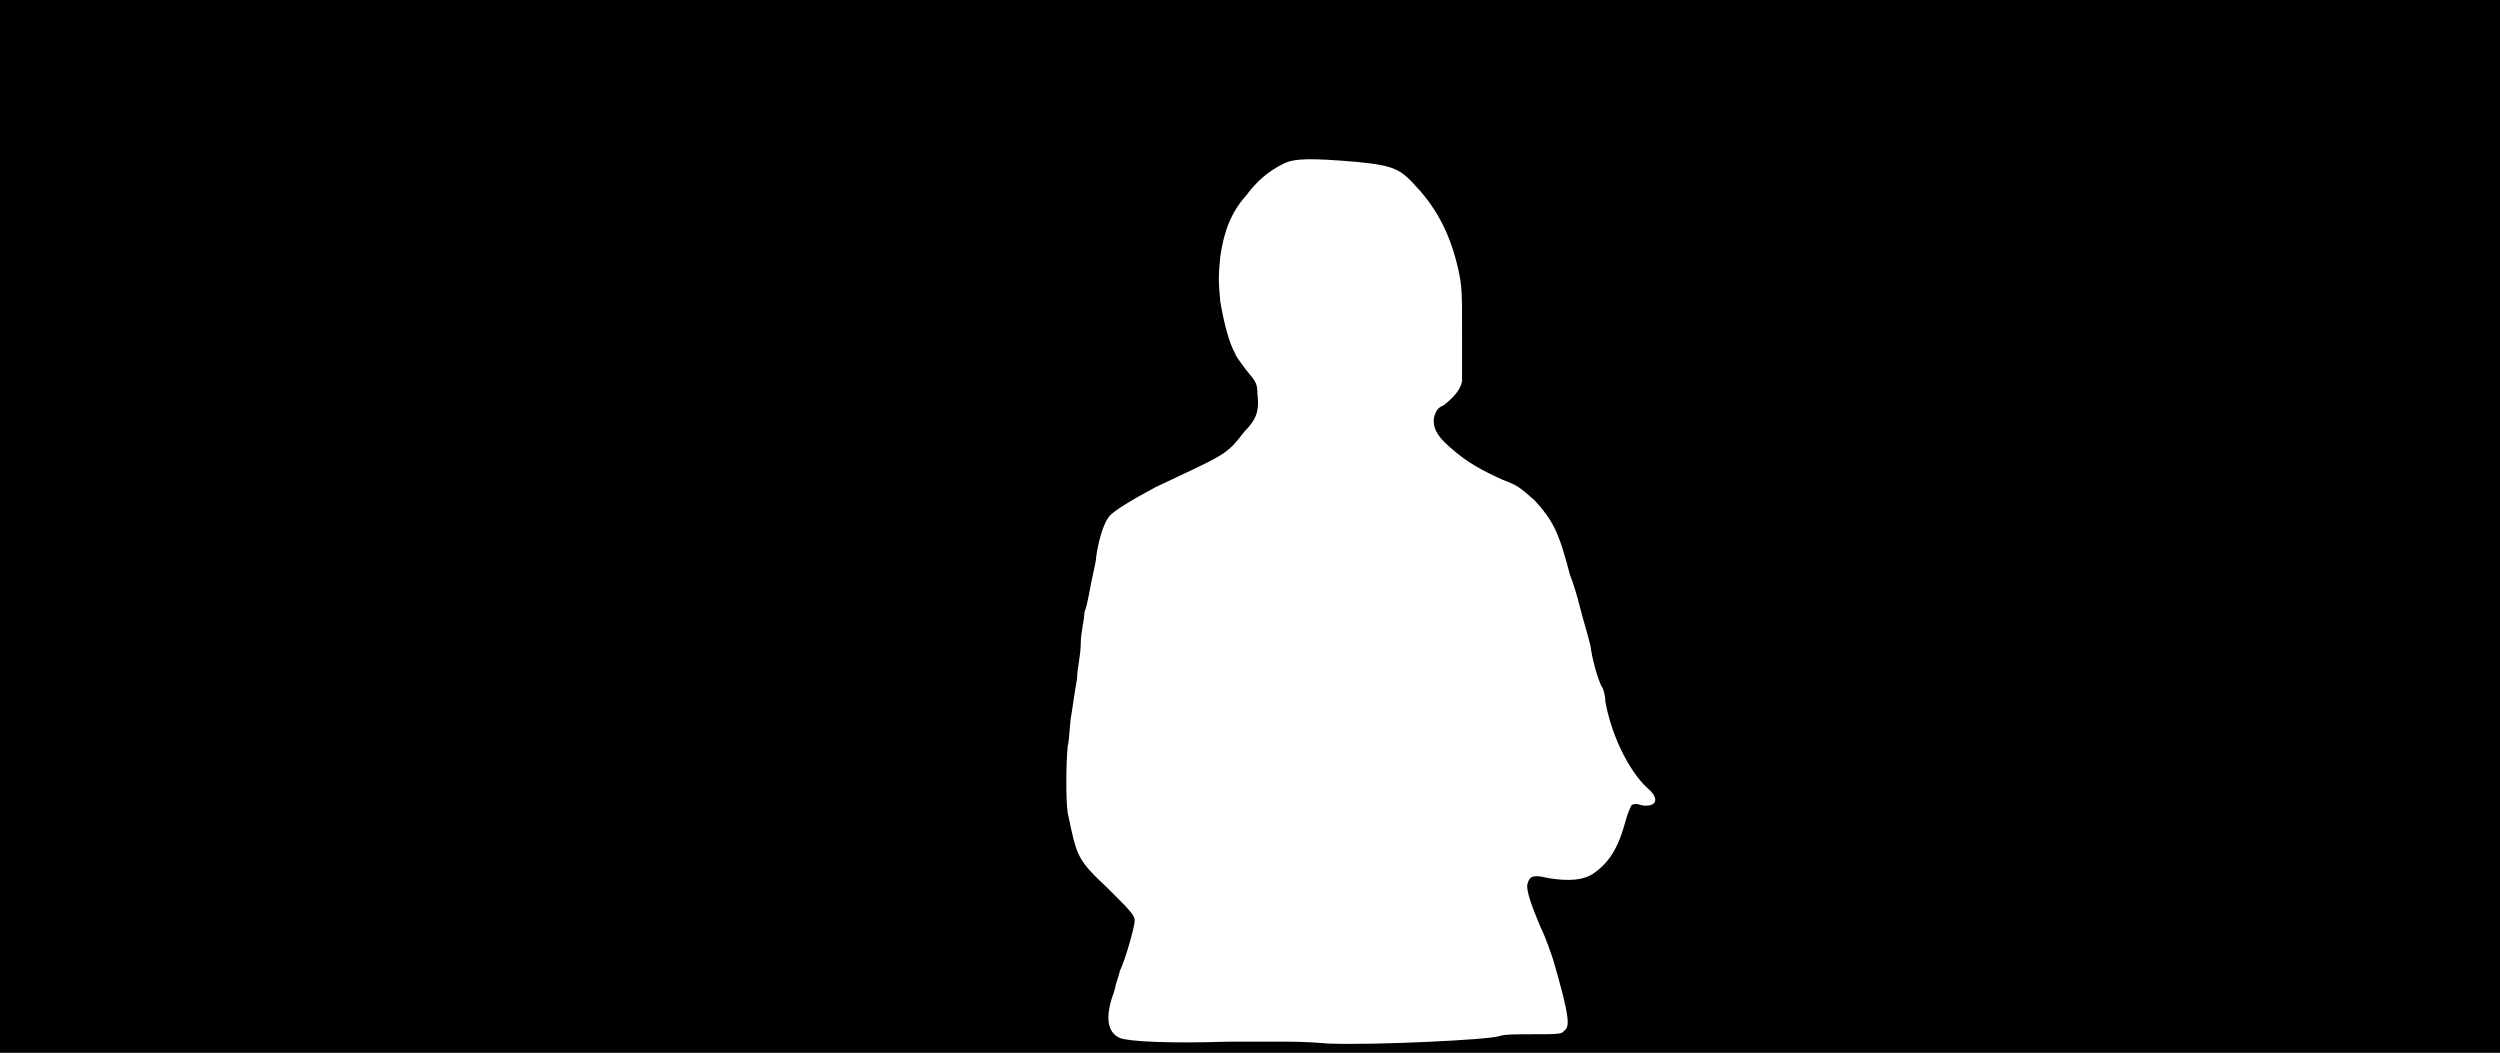 <svg xmlns="http://www.w3.org/2000/svg" width="1344" height="566"><path d="M0 283V0h1344v566H0V283m692 277c1 0 11 0 22 1 24 1 87-2 92-4 3-1 9-1 19-1 12 0 15 0 16-2 3-2 3-7-6-38-1-3-4-12-7-18-5-12-7-18-7-22 1-5 3-6 11-4 12 2 19 1 24-2 9-6 14-14 18-29 1-4 3-8 3-8 1-1 3-1 6 0 8 1 9-4 3-9-11-10-20-30-23-47 0-3-1-7-2-8-2-4-5-14-6-22-2-8-4-14-6-22-1-4-3-11-5-16-6-23-9-29-19-40-8-7-9-8-17-11-11-5-19-9-29-18-7-6-9-11-8-16 1-3 2-5 5-6 5-4 9-8 10-13v-27c0-20 0-24-2-33-4-18-11-32-22-44-9-10-12-12-33-14-24-2-33-2-39 1-8 4-14 9-20 17-8 9-12 19-14 33-1 11-1 13 0 24 2 12 5 23 8 28 0 1 3 5 6 9 5 6 6 7 6 13 1 8 0 13-7 20-10 13-10 12-48 30-13 7-23 13-25 16-3 4-6 14-7 24-4 18-4 22-6 27 0 4-2 11-2 17s-2 14-2 19c-1 5-2 13-3 19-1 5-1 13-2 17-1 10-1 30 0 36 5 24 5 25 22 41 12 12 14 14 14 17s-5 21-8 27c0 1-2 6-3 11-5 13-4 22 3 25 5 2 27 3 58 2h32z"/></svg>
